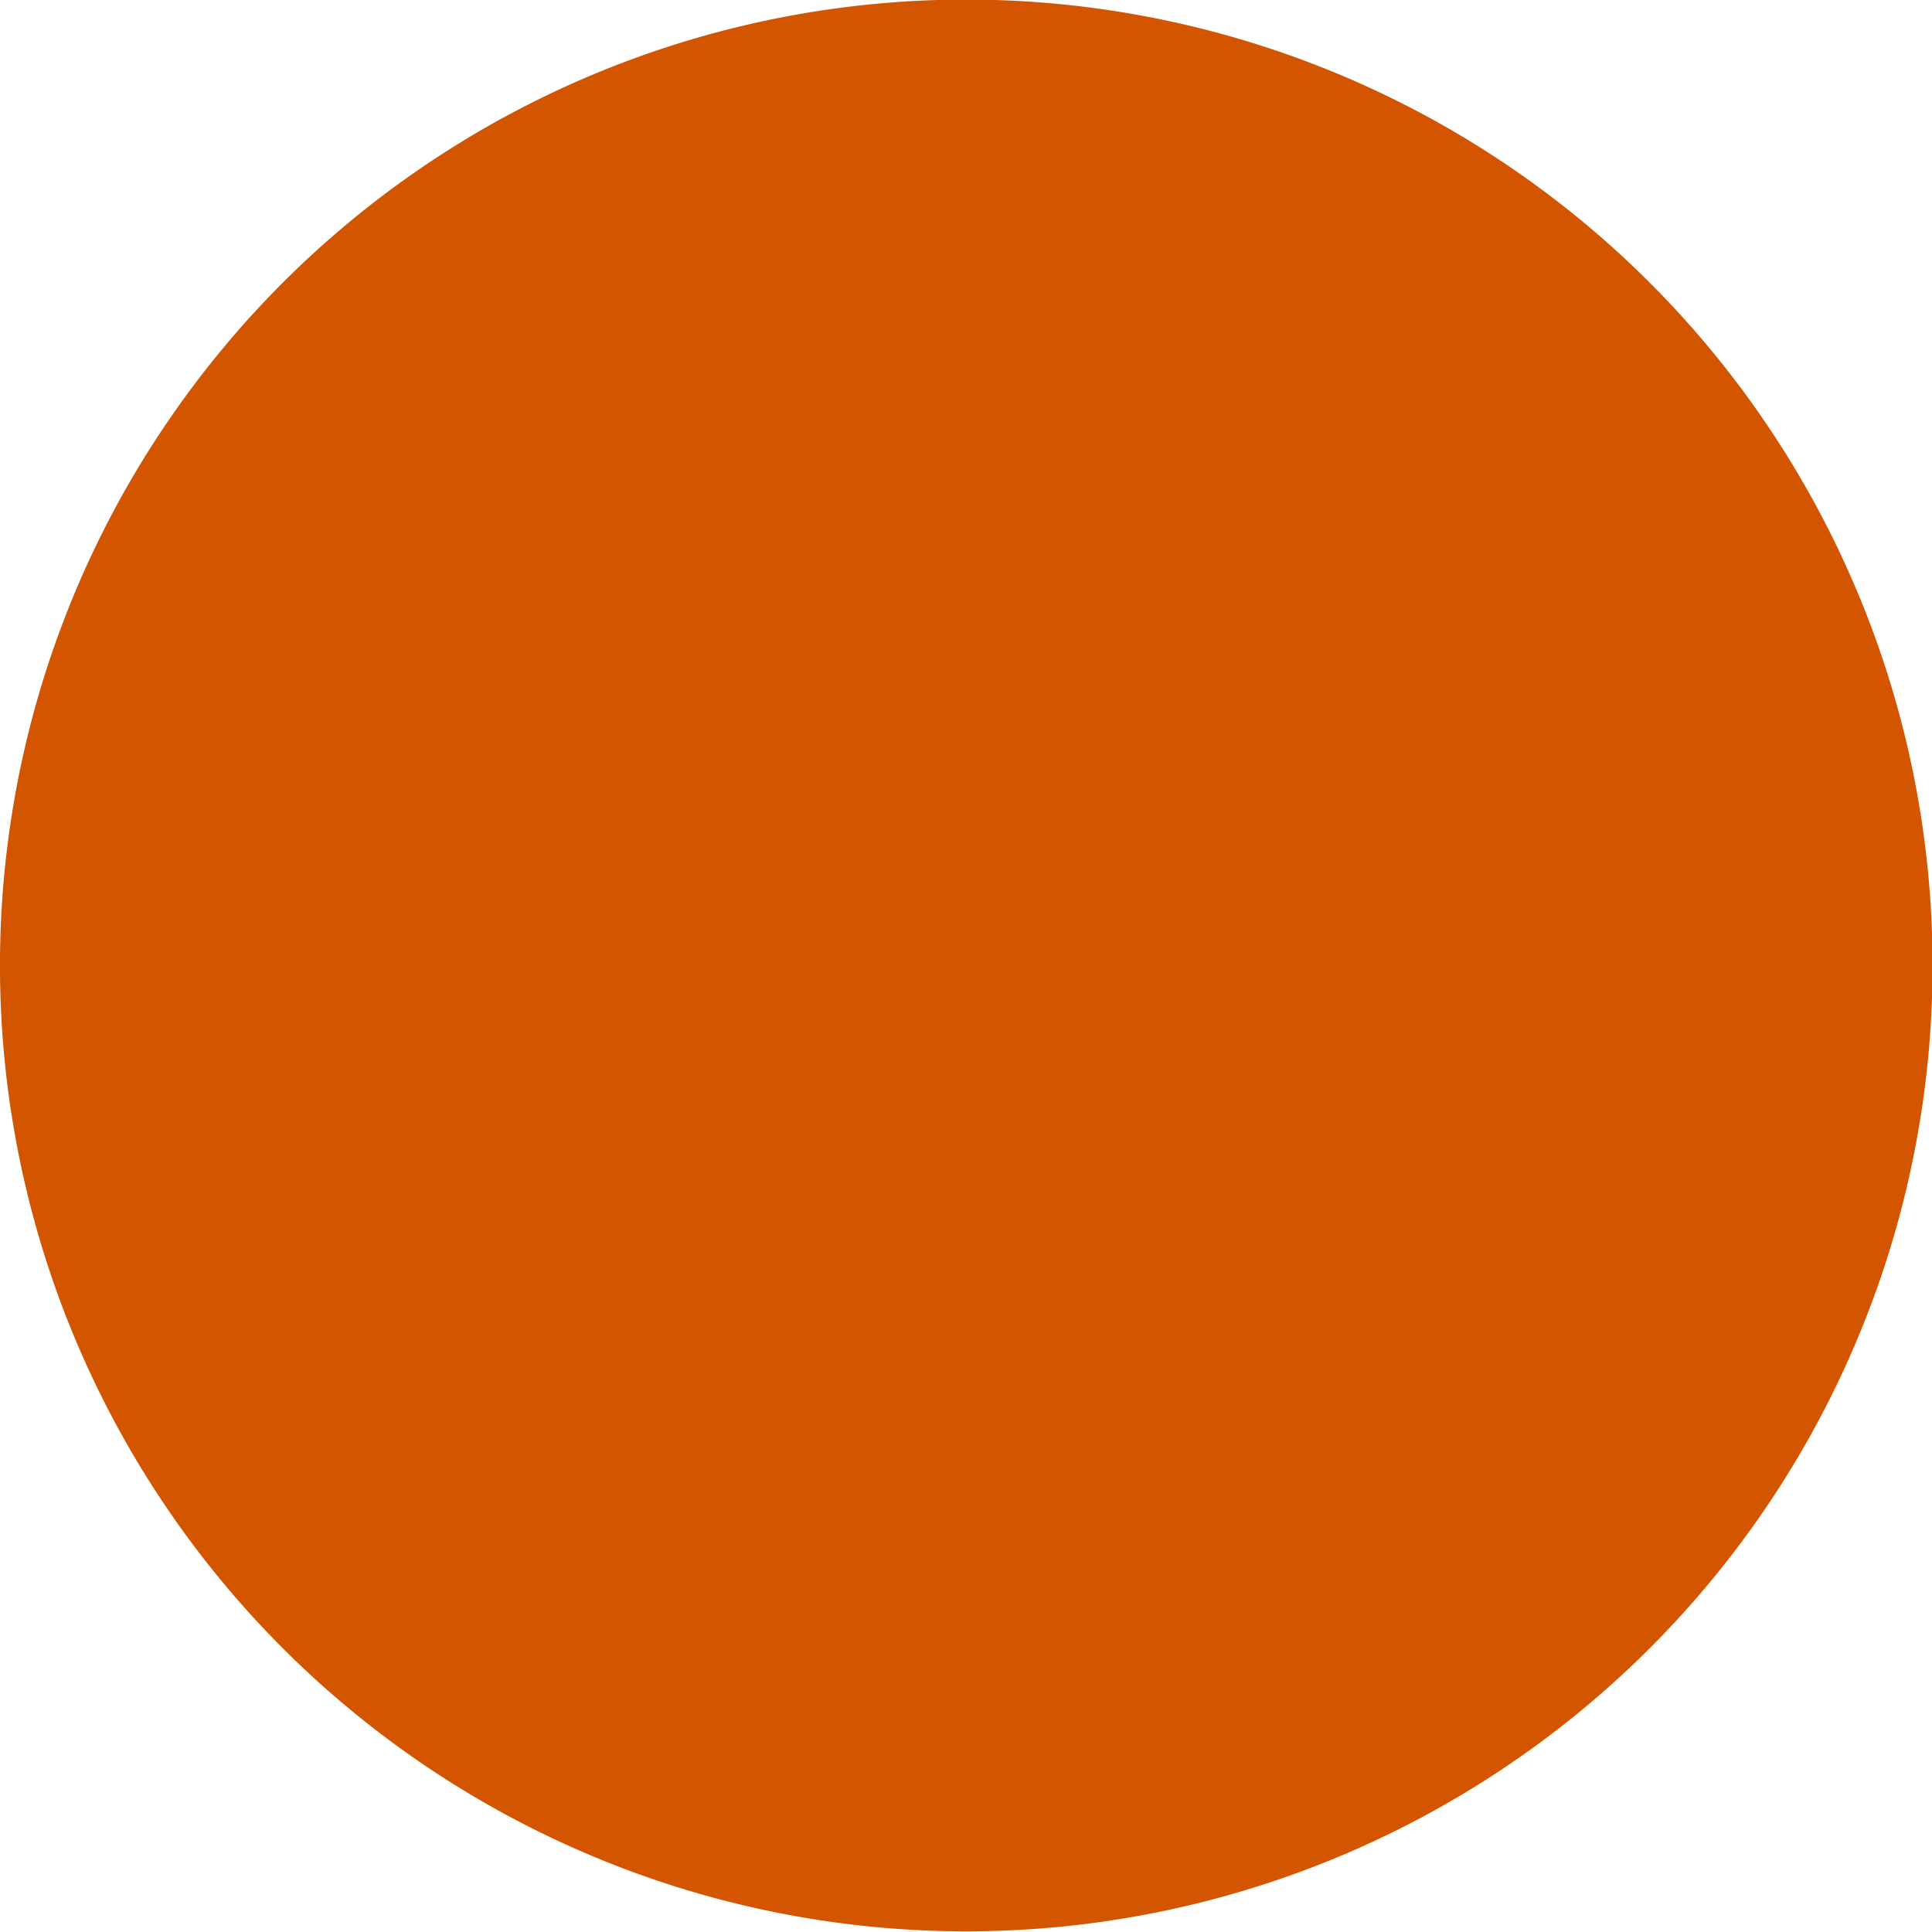<?xml version="1.0" encoding="UTF-8" standalone="no"?>
<svg
   xmlns:dc="http://purl.org/dc/elements/1.1/"
   xmlns:cc="http://creativecommons.org/ns#"
   xmlns:rdf="http://www.w3.org/1999/02/22-rdf-syntax-ns#"
   xmlns:svg="http://www.w3.org/2000/svg"
   xmlns="http://www.w3.org/2000/svg"
   xmlns:sodipodi="http://sodipodi.sourceforge.net/DTD/sodipodi-0.dtd"
   xmlns:inkscape="http://www.inkscape.org/namespaces/inkscape"
   enable-background="new 0 0 512 512"
   height="15"
   id="Layer_1"
   version="1.1"
   viewBox="0 0 15 15"
   width="15"
   xml:space="preserve"
   inkscape:version="0.48.4 r9939"
   sodipodi:docname="not-badge.svg"><defs
     id="defs15" /><sodipodi:namedview
     pagecolor="#ffffff"
     bordercolor="#666666"
     borderopacity="1"
     objecttolerance="10"
     gridtolerance="10"
     guidetolerance="10"
     inkscape:pageopacity="0"
     inkscape:pageshadow="2"
     inkscape:window-width="1920"
     inkscape:window-height="1017"
     id="namedview13"
     showgrid="false"
     fit-margin-top="0"
     fit-margin-left="0"
     fit-margin-right="0"
     fit-margin-bottom="0"
     inkscape:zoom="5.2149125"
     inkscape:cx="60.49401"
     inkscape:cy="32.587595"
     inkscape:window-x="-4"
     inkscape:window-y="-4"
     inkscape:window-maximized="1"
     inkscape:current-layer="Layer_1" /><path
     sodipodi:type="arc"
     style="fill:#d45500"
     id="path2994"
     sodipodi:cx="7.3826742"
     sodipodi:cy="12.343147"
     sodipodi:rx="6.04037"
     sodipodi:ry="5.8486118"
     d="m 13.423,12.343 a 6.04,5.849 0 1 1 -12.081,0 6.04,5.849 0 1 1 12.081,0 z"
     transform="matrix(1.242,0,0,1.282,-1.667,-8.328)" /></svg>